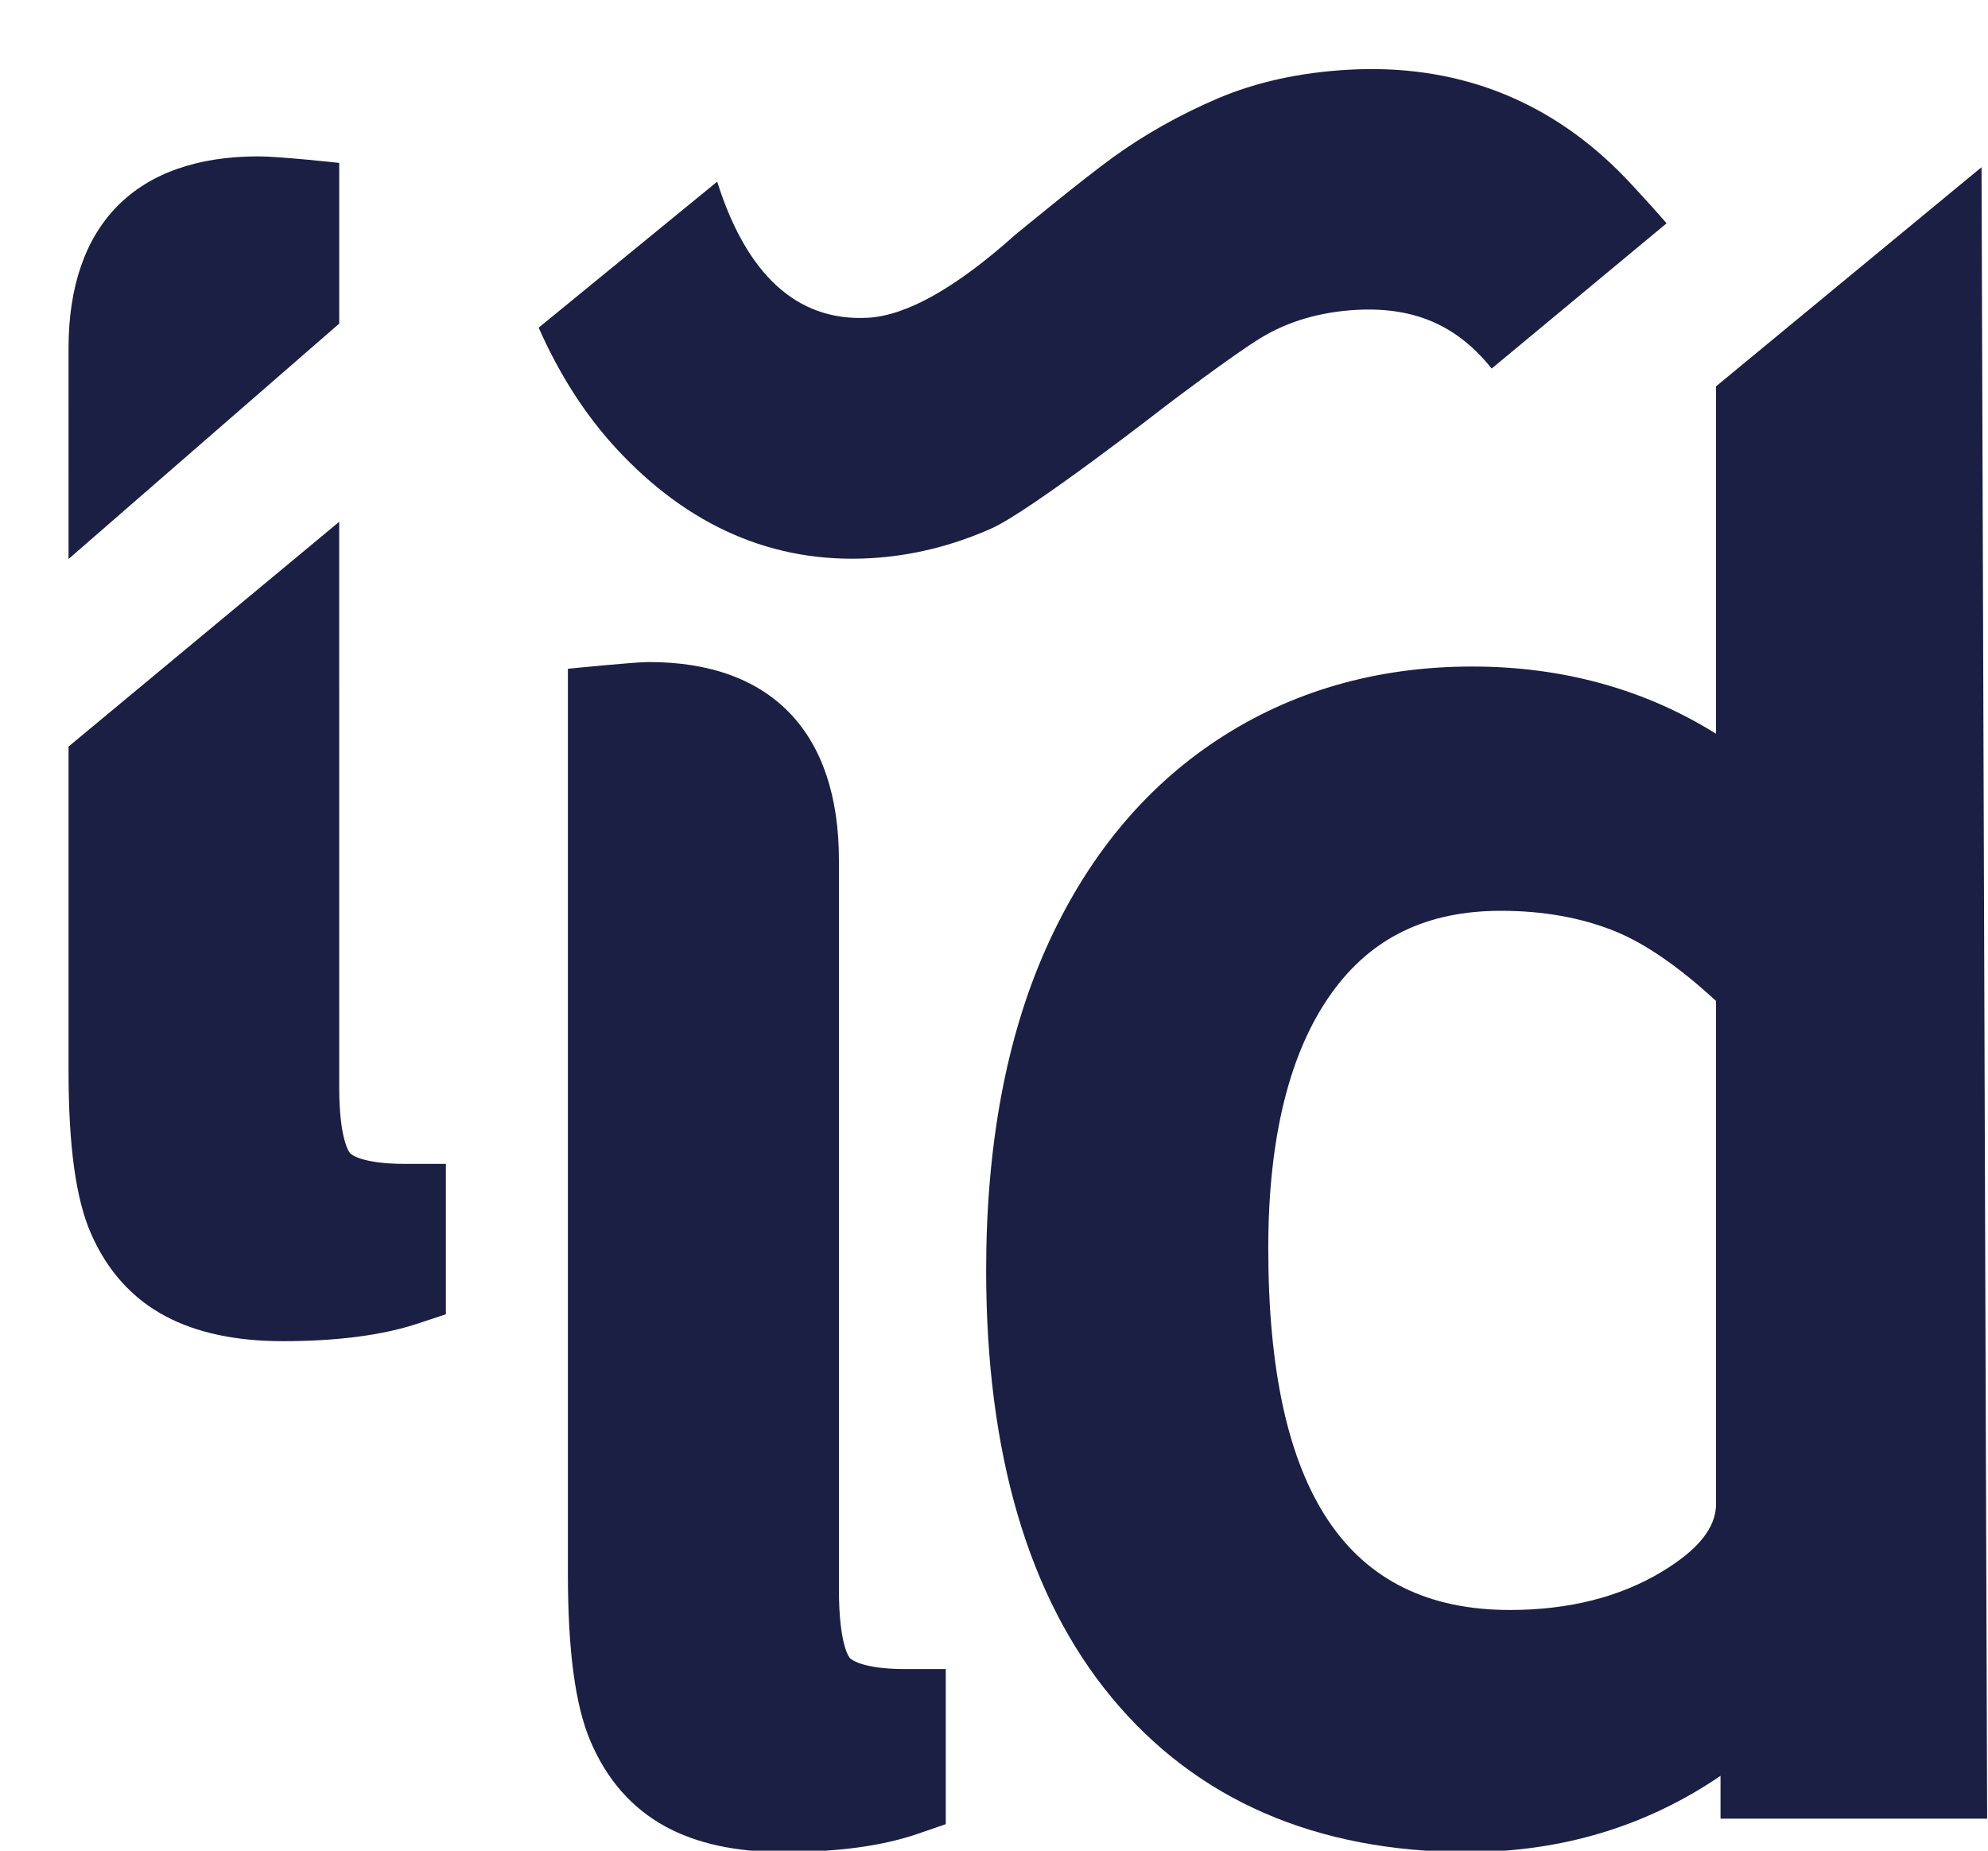 <?xml version="1.0" encoding="UTF-8" standalone="no"?>
<svg
   viewBox="-5 -5 145 135"
   id="svg2"
   version="1.1"
   xmlns:dc="http://purl.org/dc/elements/1.1/"
   xmlns:cc="http://creativecommons.org/ns#"
   xmlns:rdf="http://www.w3.org/1999/02/22-rdf-syntax-ns#"
   xmlns:svg="http://www.w3.org/2000/svg">
   <defs
     id="defs6" />
     <g
     transform="matrix(1.333,0,0,-1.333,-5.708,157.805)"
     id="g10"><g style="fill:#1a1f43;fill-opacity:1;fill-rule:nonzero;stroke:none"
       transform="scale(0.1)"
       id="g12"><path 
         d="m 914.902,361.406 c -23.086,-14.004 -51.14,-21.101 -83.379,-21.101 -88.996,0 -132.253,64.765 -132.253,198.008 0,60.664 11.699,107.675 34.761,139.734 21.699,30.195 51.985,44.875 92.629,44.875 22.949,0 43.887,-3.75 62.219,-11.145 16.504,-6.668 35.137,-19.519 55.406,-38.211 V 398.293 c 0,-12.844 -9.597,-24.902 -29.383,-36.887 z M 1092.61,226.105 1089.54,1129.84 944.285,1009.93 V 819.805 c -39.082,24.406 -83.933,36.789 -133.472,36.789 -52.161,0 -99.114,-13.547 -139.543,-40.227 -40.457,-26.656 -72.09,-65.351 -94.024,-114.969 -21.453,-48.507 -32.344,-107.472 -32.344,-175.253 0,-99.891 23.028,-178.43 68.438,-233.469 46.465,-56.278 112.09,-84.836 195.051,-84.836 51.25,0 97.742,14.031 138.339,41.711 v -23.446 h 145.88" /><path
         d="m 470.359,313.977 -0.015,0.019 c -0.246,0.262 -5.996,6.844 -5.996,37.442 v 399.16 c 0,69.929 -36.914,108.457 -103.965,108.457 -7.988,0 -44.336,-3.684 -44.336,-3.684 V 360.215 c 0,-42.078 4.004,-71.992 12.215,-91.406 8.906,-21.141 22.734,-36.942 41.086,-46.981 16.98,-9.269 38.543,-13.988 64.07,-13.988 30.281,0 54.512,3.269 74.094,9.988 l 15.293,5.274 V 307.98 H 500.41 c -24.277,0 -29.824,5.75 -30.051,5.997" /><path
         d="m 891.074,1127.65 c -40.359,40.08 -90.136,58.77 -147.937,55.53 -26.449,-1.47 -50.539,-6.76 -71.567,-15.73 -20.742,-8.88 -39.91,-19.66 -57.019,-32.03 -16.863,-12.17 -53.692,-42.53 -53.692,-42.53 -32.363,-28.97 -59.441,-44.25 -80.566,-45.43 -39.348,-2.19 -66.719,24.26 -82.559,74.47 l -97.683,-79.9 c 11.082,-25.1 25.176,-47.319 42.168,-65.807 39.551,-43 86.414,-63.301 139.273,-60.352 22.571,1.258 44.887,6.738 66.321,16.289 21.335,9.465 95.949,67.528 95.949,67.528 0.015,0.011 35.691,27.142 51.504,36.792 14.879,9.03 32.429,14.18 52.144,15.28 32.453,1.81 55.676,-9.03 74.094,-32.11 l 95.73,79.5 c 0,0 -16.668,19.07 -26.16,28.5" /><path
         d="m 42.812,1030.7 c 0,67.75 36.875,105.07 103.835,105.07 11.711,0 44.27,-3.57 44.27,-3.57 v -87.95 L 42.824,915.449 42.812,1030.7" /><path
         d="m 196.895,590.234 c -0.34,0.383 -5.977,6.965 -5.977,36.27 L 190.906,935.793 42.824,812.805 V 635.031 c 0,-40.812 3.992,-69.785 12.195,-88.547 8.914,-20.546 22.746,-35.867 41.035,-45.515 16.972,-8.996 38.496,-13.567 63.996,-13.567 29.804,0 54.676,3.266 73.926,9.661 l 15.308,5.078 v 82.285 h -22.359 c -23.656,0 -29.406,5.164 -30.031,5.808" /></g></g></svg>
